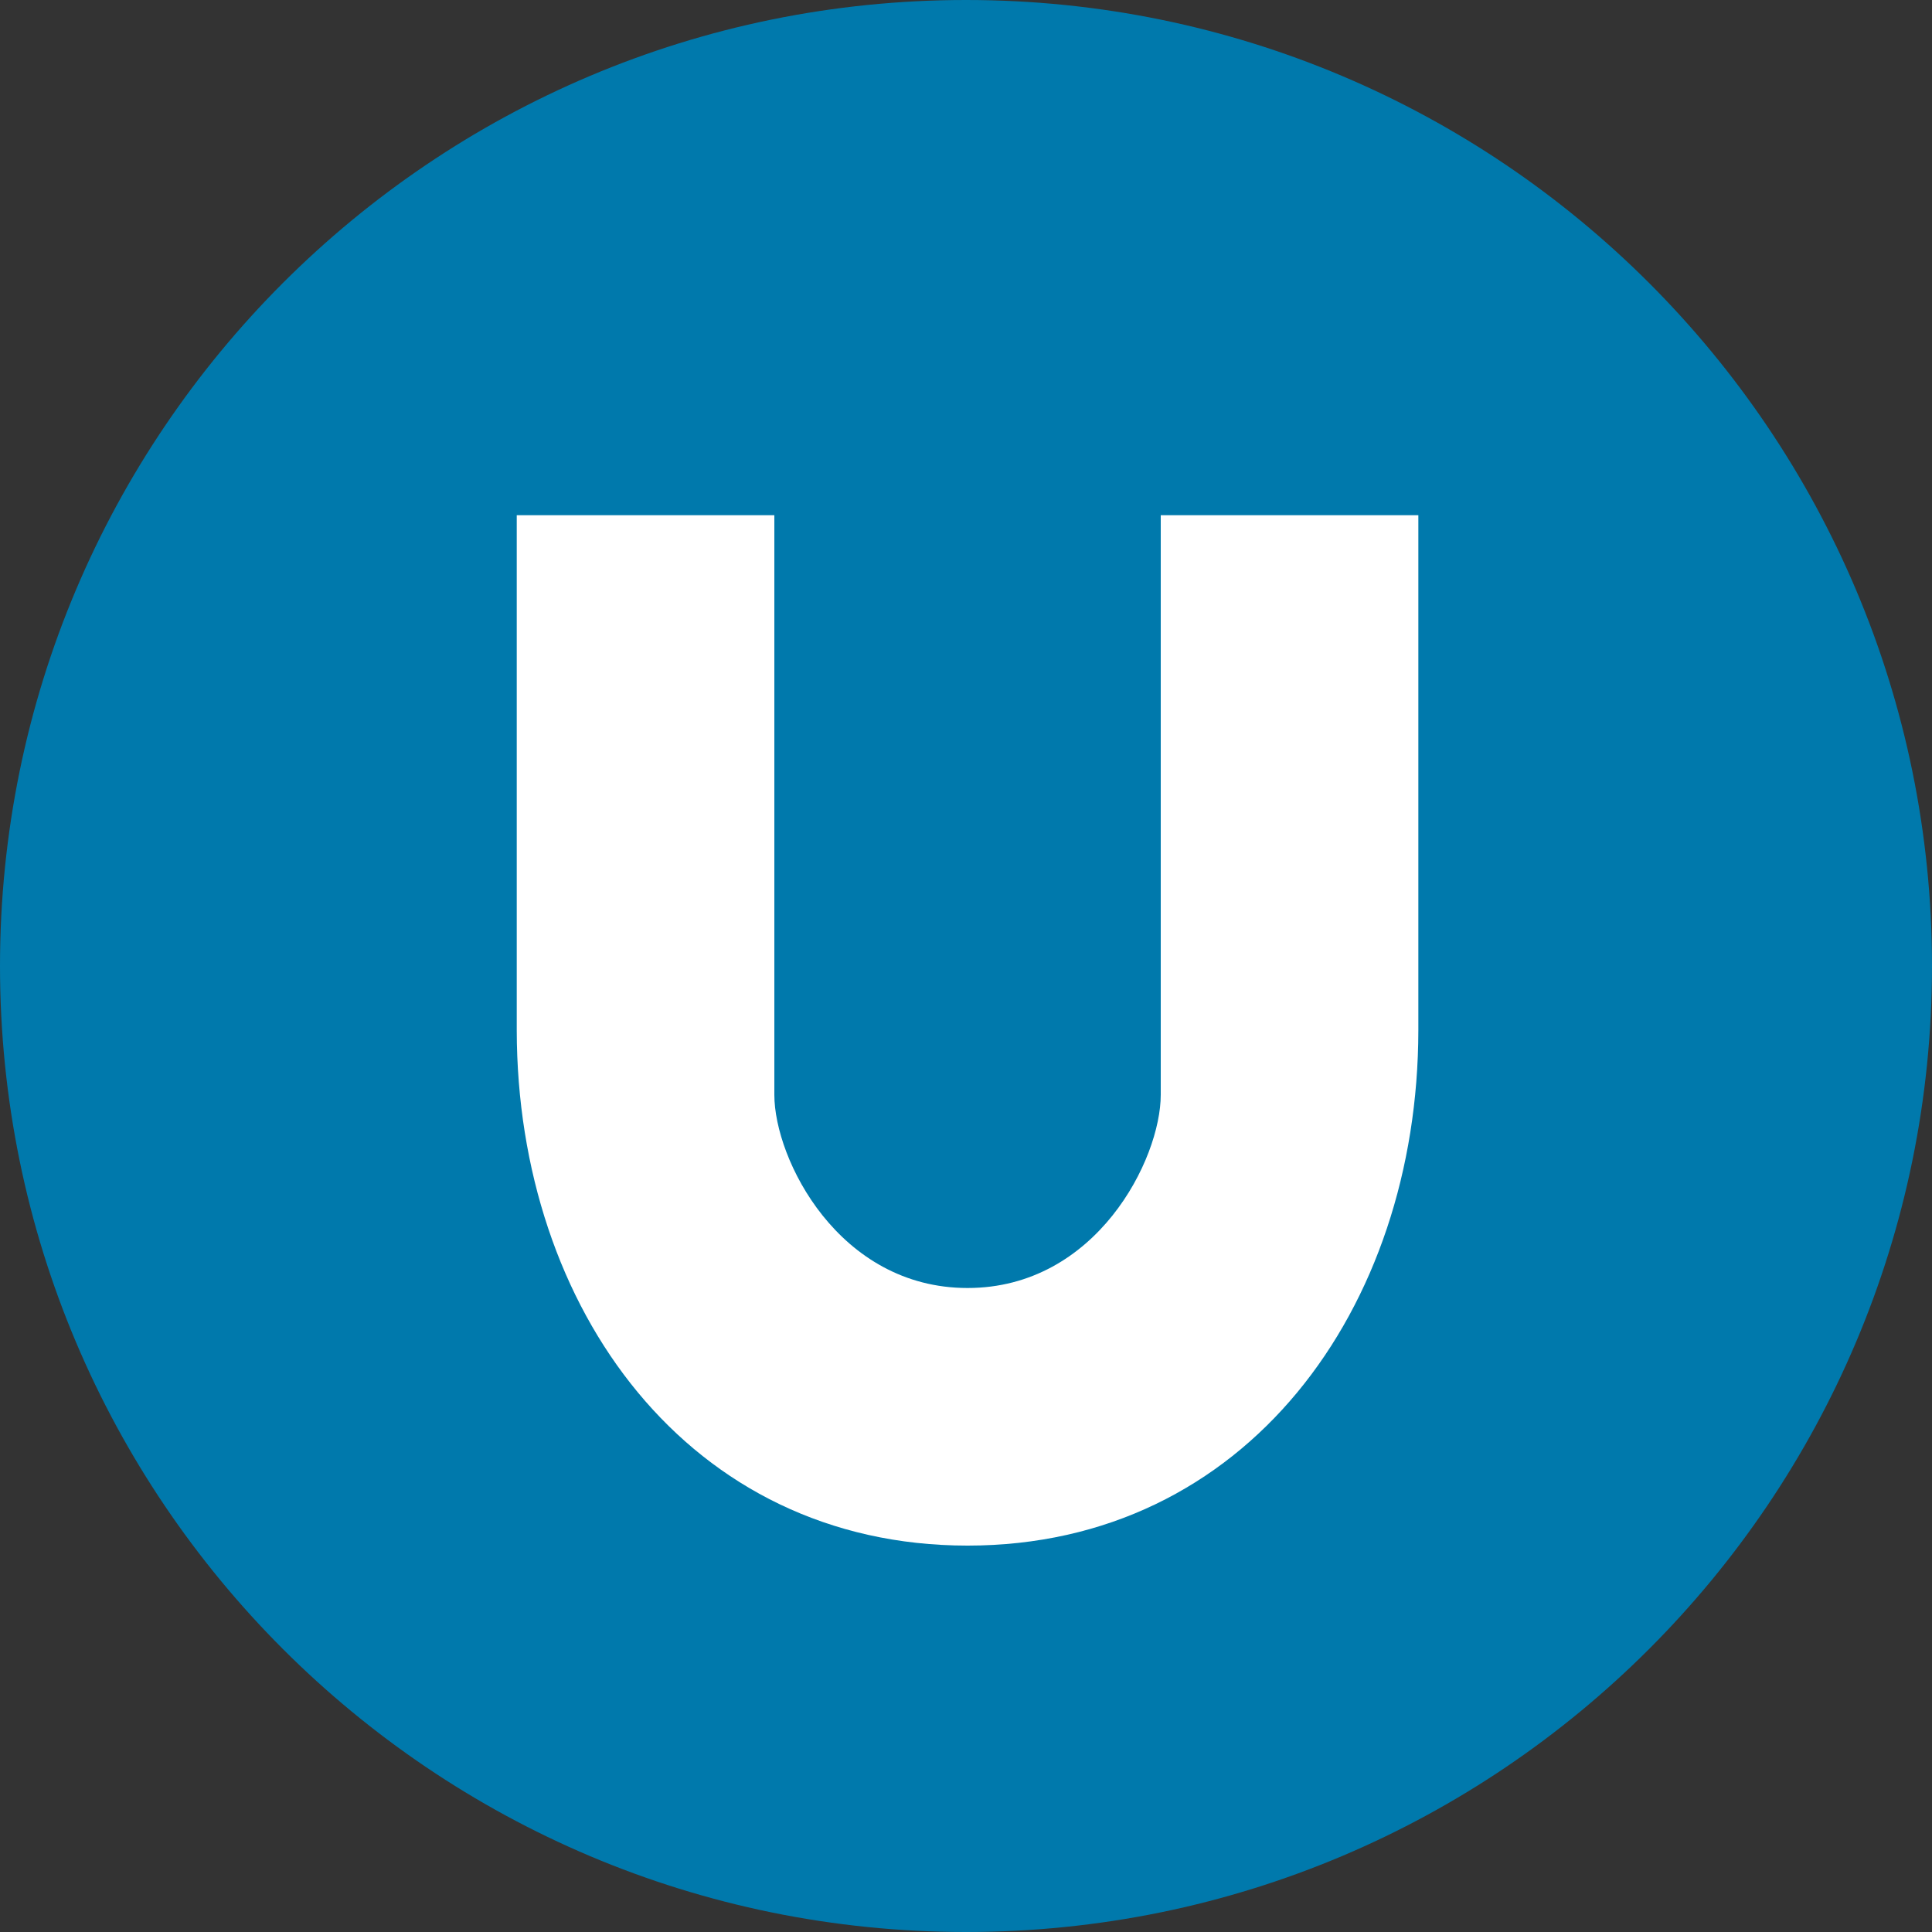 <?xml version="1.0" encoding="UTF-8" standalone="no"?>
<svg
   xmlns:dc="http://purl.org/dc/elements/1.1/"
   xmlns:cc="http://creativecommons.org/ns#"
   xmlns:rdf="http://www.w3.org/1999/02/22-rdf-syntax-ns#"
   xmlns:svg="http://www.w3.org/2000/svg"
   xmlns="http://www.w3.org/2000/svg"
   xmlns:sodipodi="http://sodipodi.sourceforge.net/DTD/sodipodi-0.dtd"
   xmlns:inkscape="http://www.inkscape.org/namespaces/inkscape"
   width="15"
   height="15"
   id="svg3115"
   version="1.1"
   inkscape:version="0.91+devel+osxmenu r12911"
   sodipodi:docname="wiener-linien-15.svg"
   viewBox="0 0 15 15">
  <rect x="0" y="0" width="15" height="15" fill="#333333" stroke="none"/>
  <defs
     id="defs3123" />
  <sodipodi:namedview
     pagecolor="#ffffff"
     bordercolor="#666666"
     borderopacity="1"
     objecttolerance="10"
     gridtolerance="10"
     guidetolerance="10"
     inkscape:pageopacity="0"
     inkscape:pageshadow="2"
     id="namedview3121"
     showgrid="false"
     inkscape:zoom="22.627417"
     inkscape:cx="11.811772"
     inkscape:cy="13.003224"
     inkscape:window-x="-2"
     inkscape:window-y="0"
     inkscape:window-maximized="0"
     inkscape:current-layer="layer2"
     showguides="false"
     inkscape:snap-grids="true"
     inkscape:snap-to-guides="true"
     inkscape:snap-bbox="true"
     inkscape:guide-bbox="true"
     inkscape:document-units="px"
     inkscape:bbox-paths="true"
     inkscape:bbox-nodes="true"
     inkscape:snap-bbox-edge-midpoints="true"
     inkscape:object-paths="true"
     inkscape:snap-intersection-paths="true"
     inkscape:object-nodes="true"
     inkscape:snap-smooth-nodes="true">
    <inkscape:grid
       type="xygrid"
       id="grid3305"
       empspacing="2"
       visible="true"
       enabled="true"
       snapvisiblegridlinesonly="true"
       spacingx="0.5"
       spacingy="0.5"
       color="#ff0000"
       opacity="0.125" />
    <sodipodi:guide
       orientation="1,0"
       position="8.507,8.375"
       id="guide3044" />
  </sodipodi:namedview>
  <g
     inkscape:groupmode="layer"
     id="layer1"
     inkscape:label="Original"
     style="display:none"
     transform="translate(0,-3)">
    <circle
       style="fill:#025ca0"
       transform="matrix(0.028,0,0,0.028,1.961,1.972)"
       id="circle2988"
       r="249"
       cy="250"
       cx="250" />
    <path
       style="fill:none;stroke:#ffffff;stroke-width:2.68"
       inkscape:connector-curvature="0"
       id="path2990"
       d="m 6.09,4.9 0,5.305 a 2.899,2.899 0 0 0 5.798,0 l 0,-5.305" />
  </g>
  <g
     inkscape:groupmode="layer"
     id="layer2"
     inkscape:label="Layer"
     transform="translate(0,-3)">
    <path
       inkscape:connector-curvature="0"
       id="circle3117"
       d="M 7.5,3 C 3.358,3 3.7428572e-7,6.358 3.1428572e-8,10.5 3.7428572e-7,14.642 3.358,18 7.5,18 11.642,18 15,14.642 15,10.5 15,6.358 11.642,3 7.5,3 Z"
       style="fill:#0079ac;fill-opacity:1;stroke-width:0.026"
       sodipodi:nodetypes="sssss" />
    <path
       style="fill:#ffffff;fill-opacity:1;stroke-width:0.026"
       d="m 4.012,7 2,0 0,4.5 c 0,0.5 0.5,1.5 1.5,1.5 1,0 1.5,-1 1.5,-1.5 l 0,-4.5 2,0 0,4 c -0.003,2.162 -1.338,4 -3.5,4 -2.162,0 -3.497,-1.838 -3.5,-4 z"
       id="path4728"
       inkscape:connector-curvature="0"
       sodipodi:nodetypes="ccssscccscc" />
  </g>
</svg>
